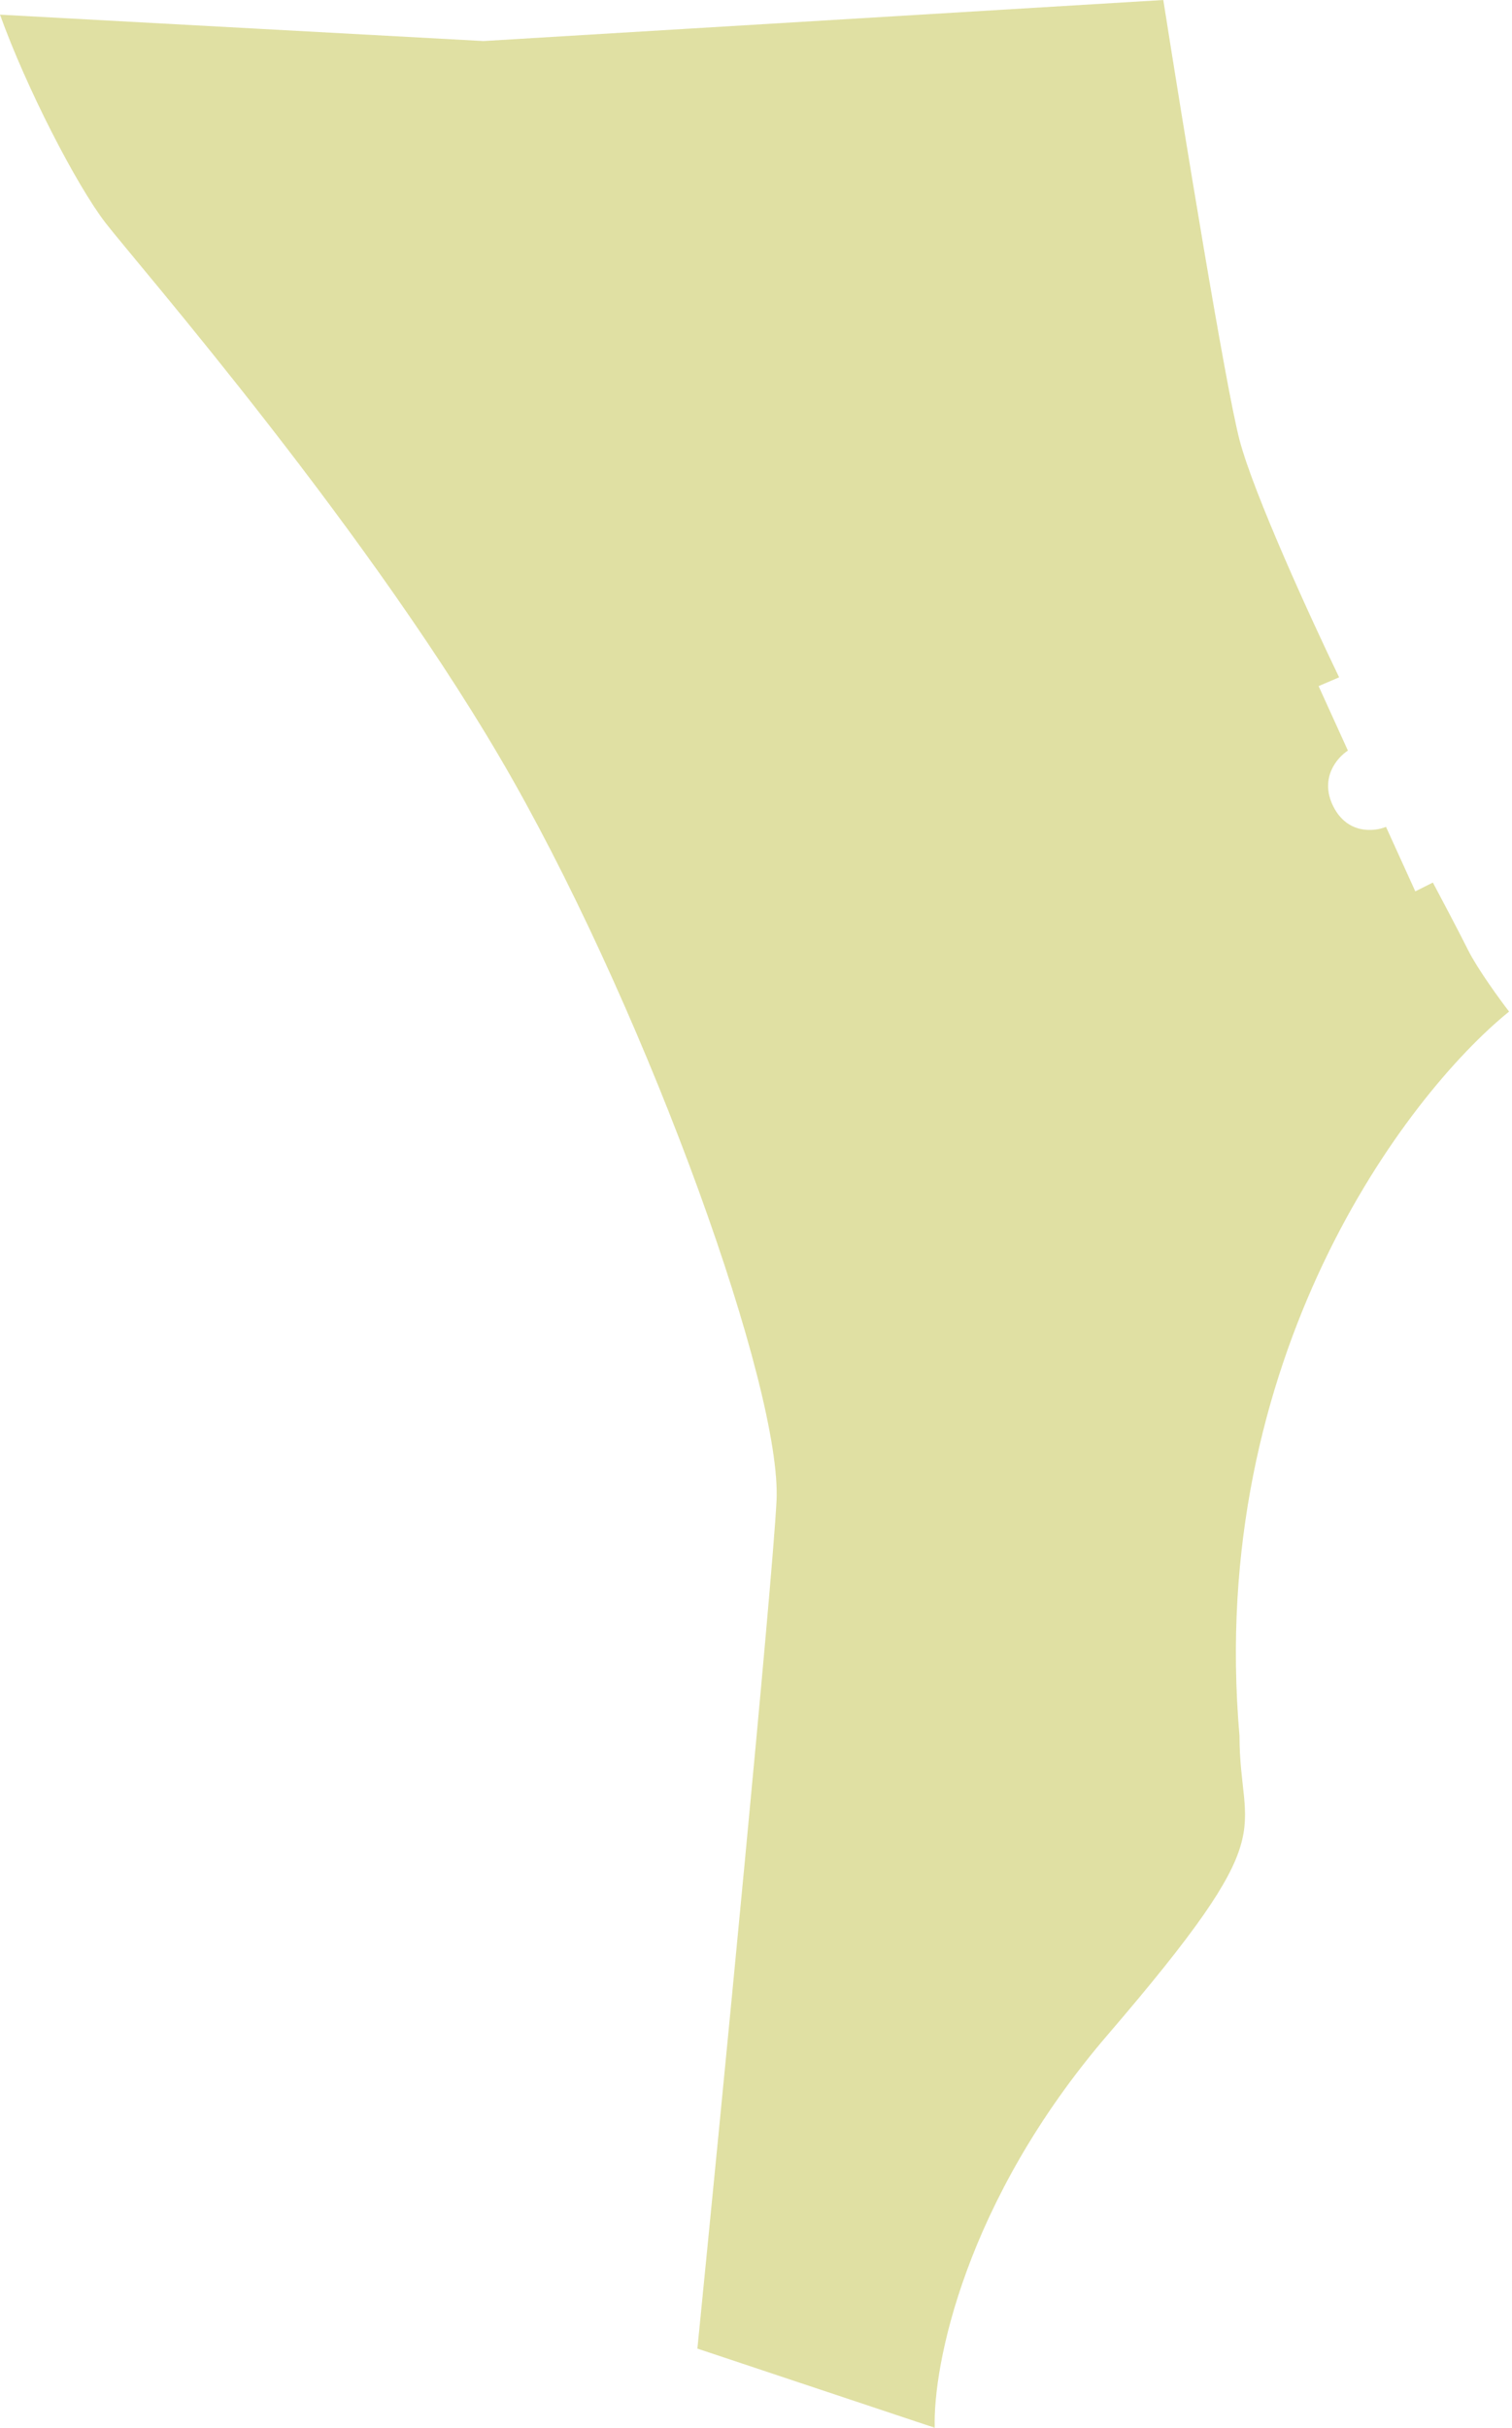 <svg width="258" height="414" viewBox="0 0 258 414" fill="none" xmlns="http://www.w3.org/2000/svg">
<path d="M82.5 7L0 2.5C4.5 15 13 31.5 18 38C23 44.5 64 91.5 87.5 133C111 174.5 133.5 237 132.5 256C131.7 271.2 123.167 358.667 119 400.5L159.5 414C159.167 403.5 164.6 375.4 189 347C219.5 311.5 211.5 313.5 211.5 296C205.9 231.6 239.833 186.833 257.5 172.5C255.833 170.333 252.1 165.2 250.5 162C248.9 158.8 245.833 153 244.5 150.5L241.5 152L236.5 141C234.5 141.833 229.9 142.3 227.5 137.5C225.1 132.7 228.167 129.167 230 128L225 117L228.5 115.5C223.833 105.833 213.9 84.2 211.5 75C209.1 65.8 201.833 21.167 198.5 0L82.5 7Z" fill="#CCCC66" fill-opacity="0.6"/>
</svg>
